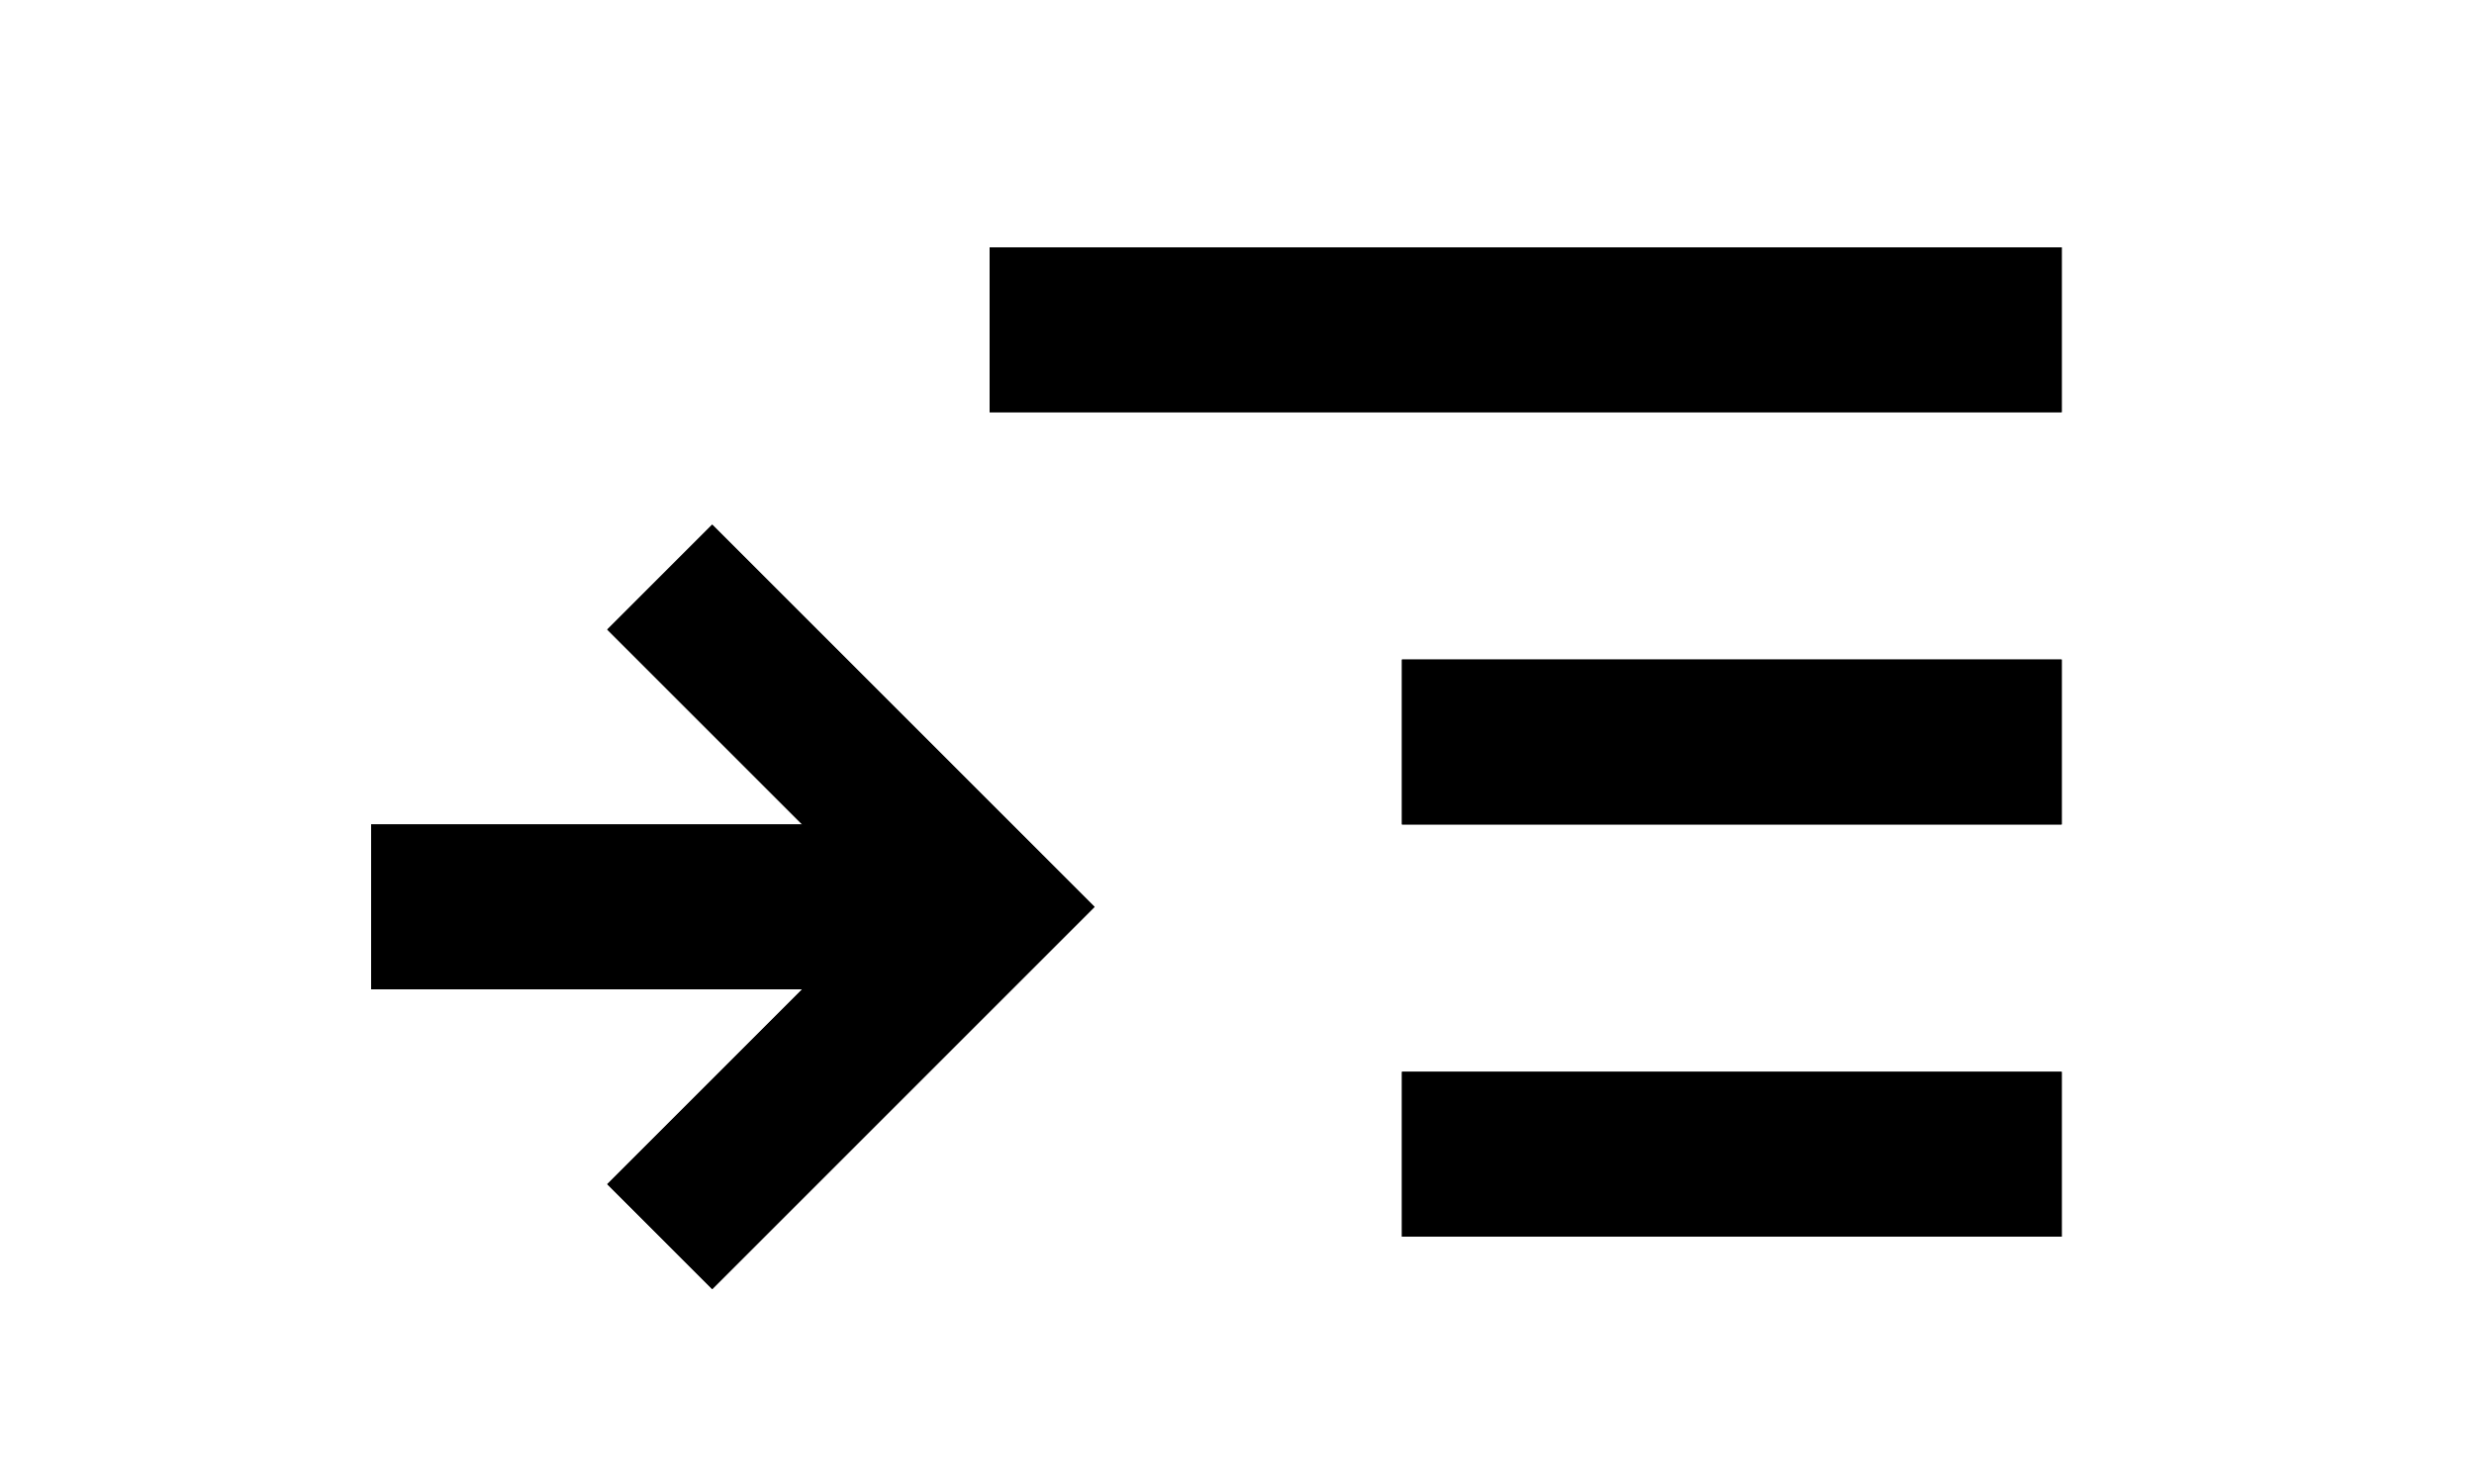 <svg xmlns="http://www.w3.org/2000/svg" viewBox="0 0 30 18" width="30" height="18"><g class="uk-icon-alternate-dark" version="1.1"><g stroke="#000" stroke-width="1" fill="none" fill-rule="evenodd"><path d="M4.5 11h7" stroke-width="2" stroke-linejoin="round"/><path stroke-width="1.8" d="M8 7l4 4-4 4"/><path d="M12 4h13M17 14h8M17 9h8" stroke-width="2"/></g></g><g class="uk-icon-alternate-default" version="1.1"><g stroke="#000" stroke-width="1" fill="none" fill-rule="evenodd"><path d="M4.5 11h7" stroke-width="2" stroke-linejoin="round"/><path stroke-width="1.8" d="M8 7l4 4-4 4"/><path d="M12 4h13M17 14h8M17 9h8" stroke-width="2"/></g></g></svg>